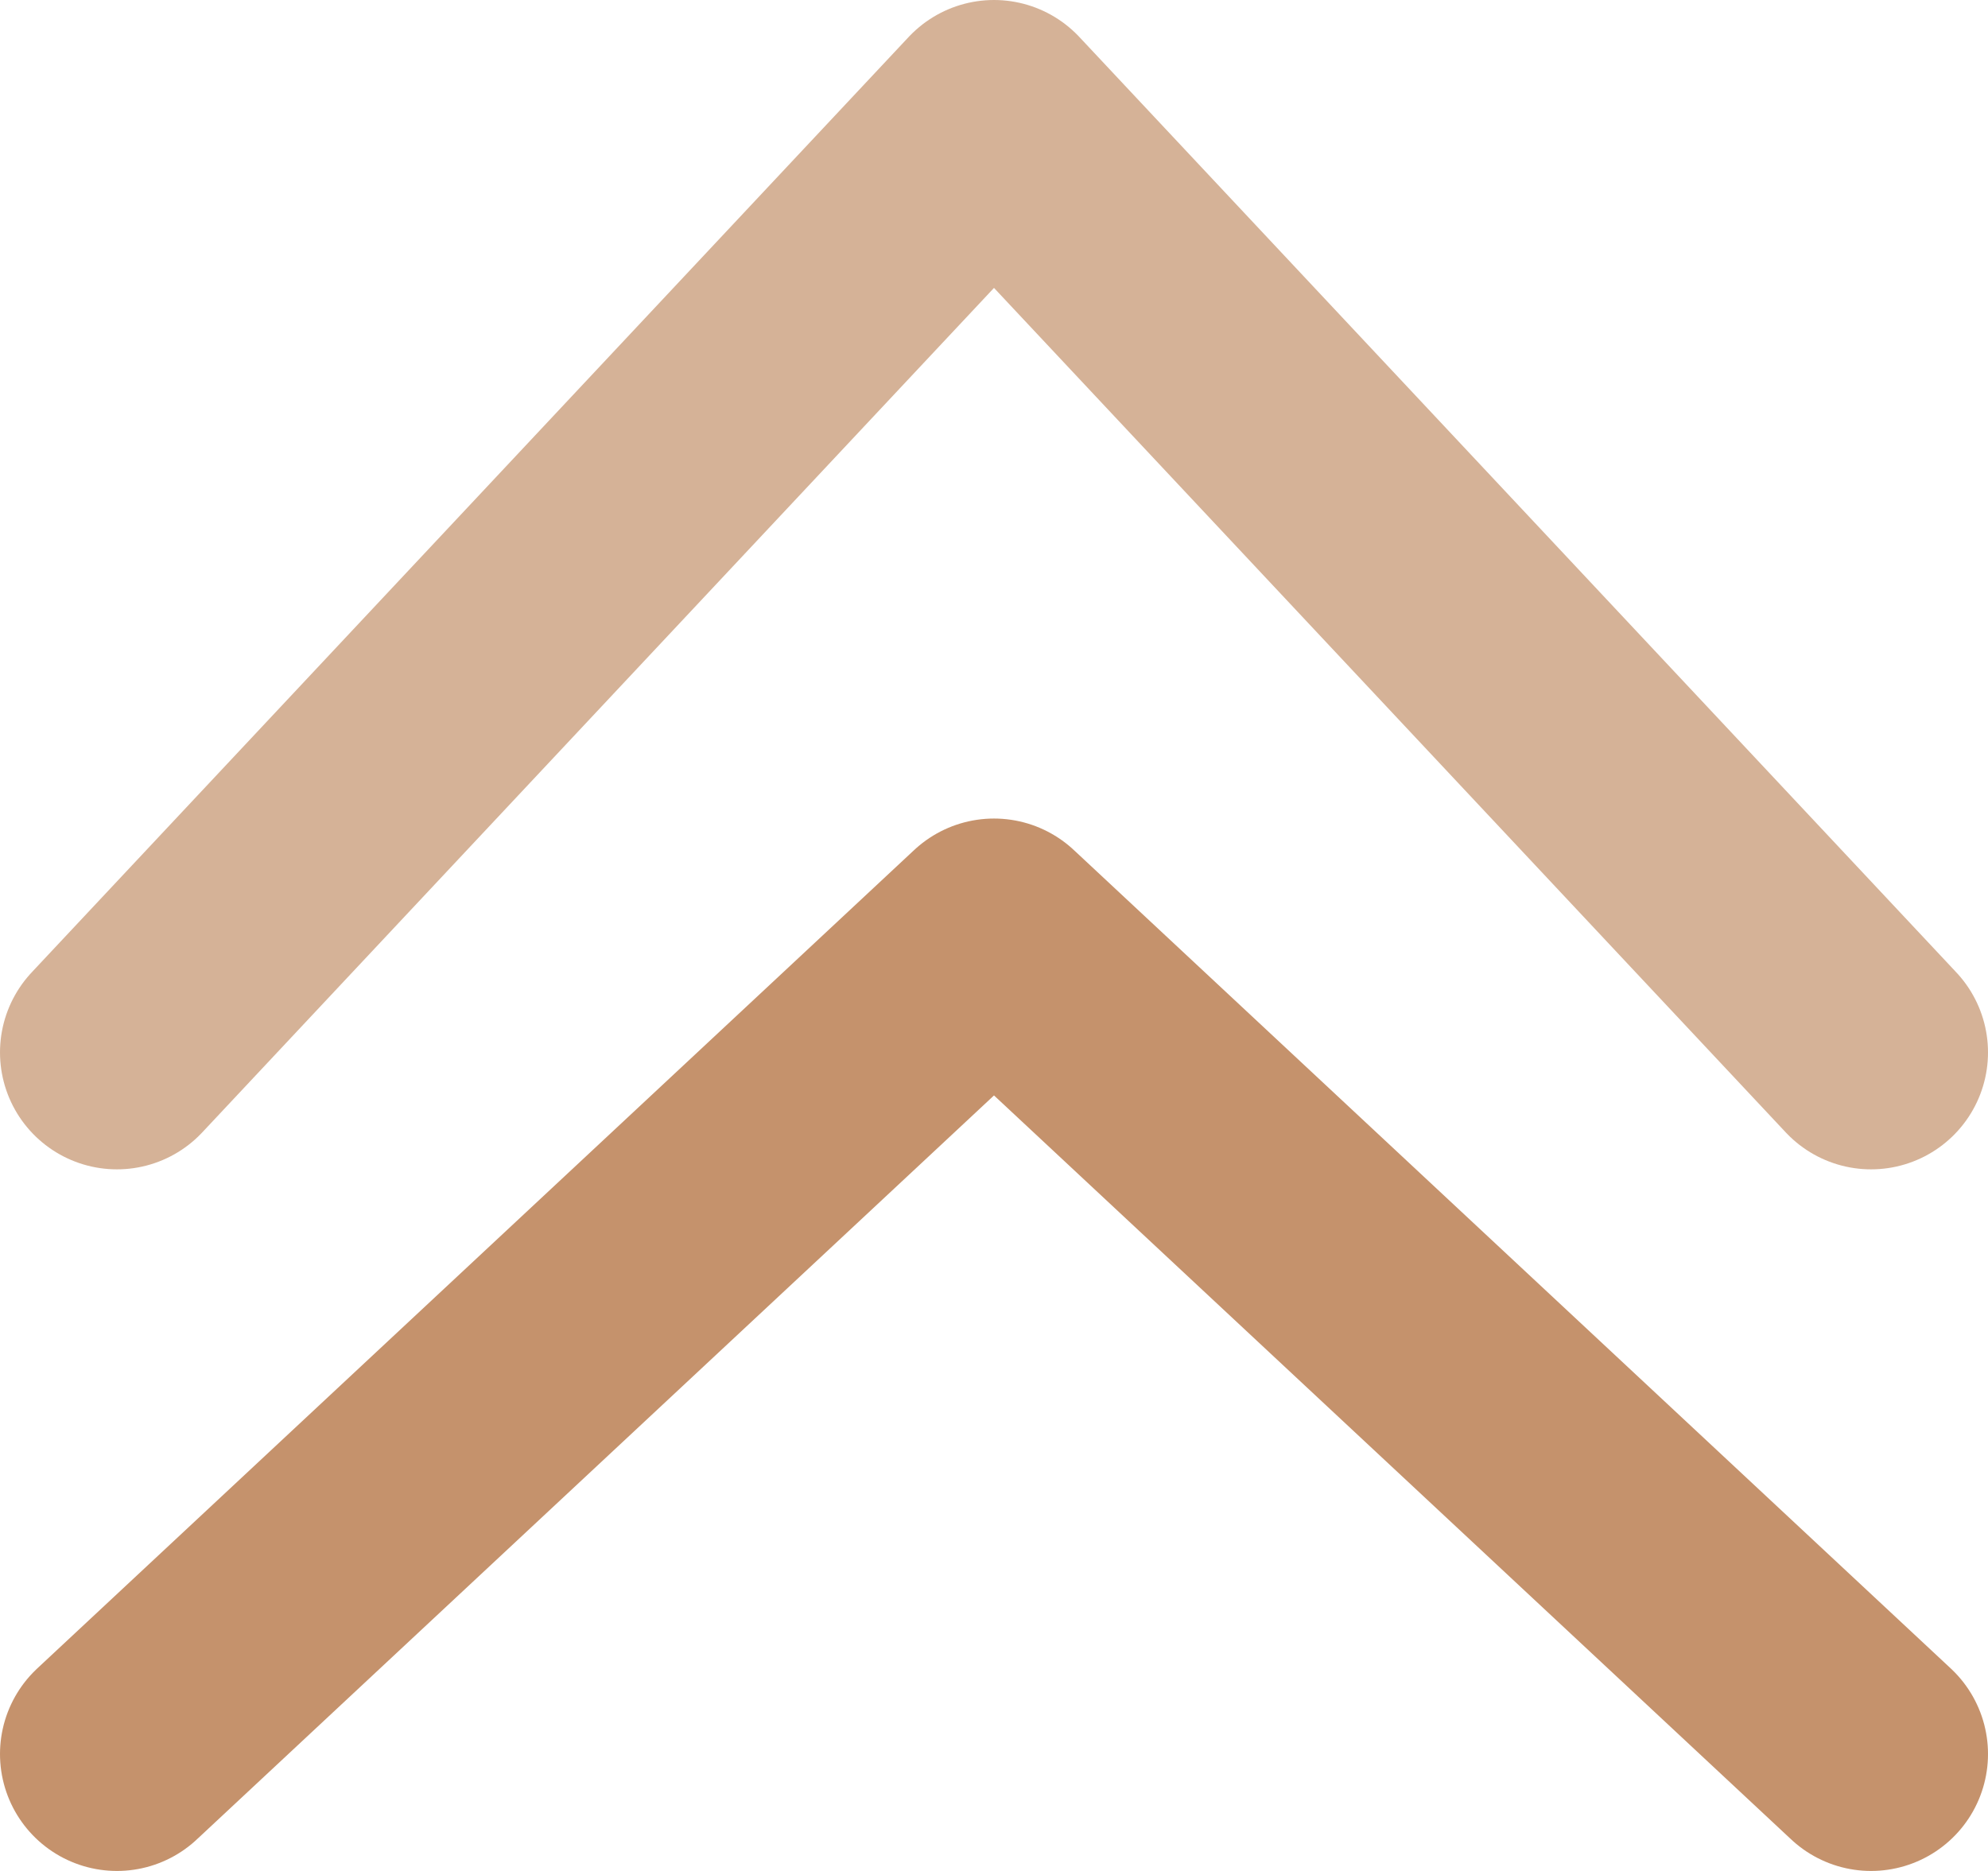 <svg width="17" height="16" viewBox="0 0 17 16" fill="none" xmlns="http://www.w3.org/2000/svg">
<path d="M16 15L8.5 8L1 15" stroke="#BF875C" stroke-opacity="0.9" stroke-width="2" stroke-linecap="round" stroke-linejoin="round"/>
<path d="M16 9L8.5 1L1 9" stroke="#C4926B" stroke-opacity="0.7" stroke-width="2" stroke-linecap="round" stroke-linejoin="round"/>
</svg>
